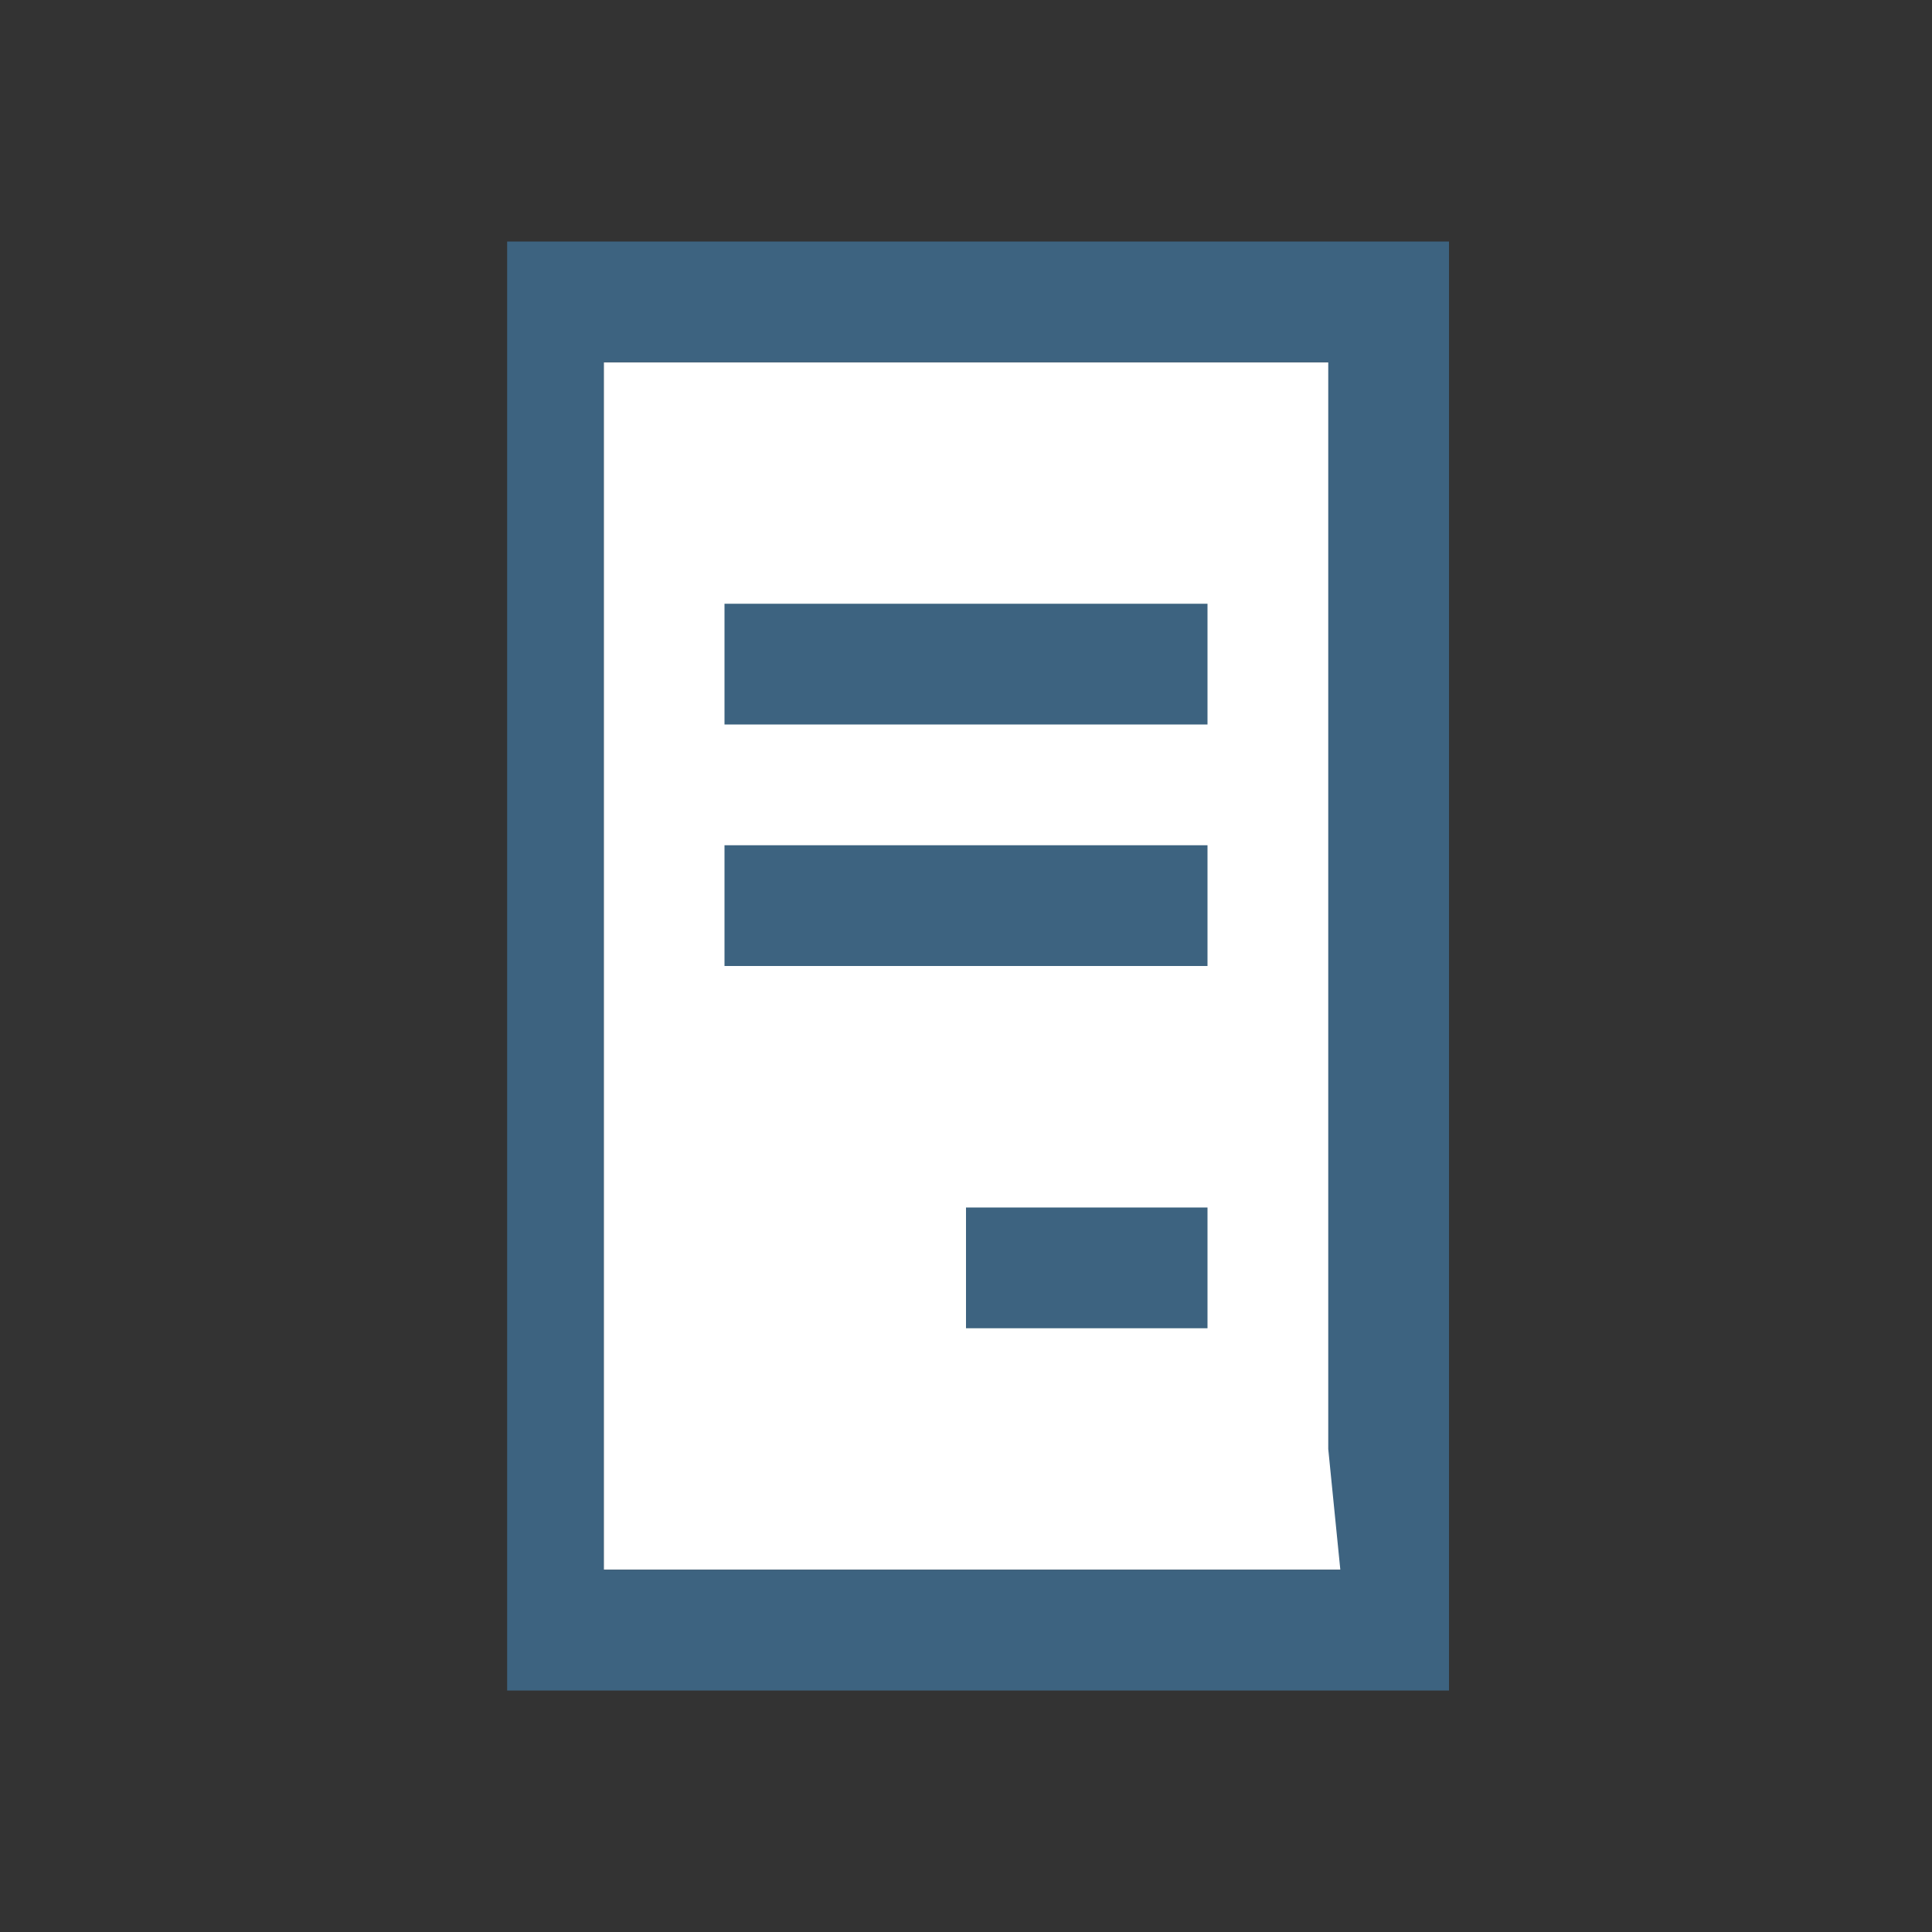 <?xml version="1.0" encoding="utf-8"?>
<!-- Generator: Adobe Illustrator 19.2.0, SVG Export Plug-In . SVG Version: 6.00 Build 0)  -->
<!DOCTYPE svg PUBLIC "-//W3C//DTD SVG 1.1//EN" "http://www.w3.org/Graphics/SVG/1.1/DTD/svg11.dtd">
<svg version="1.1" id="Layer_1" xmlns="http://www.w3.org/2000/svg" xmlns:xlink="http://www.w3.org/1999/xlink" x="0px" y="0px"
	 viewBox="0 0 16 16" style="enable-background:new 0 0 16 16;" xml:space="preserve">
<rect x="0" y="0" width="16" height="16" fill="#333333" stroke="none"/>
<style type="text/css">
	.st0{fill:#FFFFFF;}
	.st1{fill:none;}
	.st2{fill:#3D6380;}
</style>
<rect x="5" y="3" class="st0" width="6.2" height="10"/>
<path class="st1" d="M6,5h4v1H6V5z M6,7h4v1H6V7z"/>
<g>
	<g>
		<rect x="6" y="5" class="st0" width="4" height="1"/>
		<rect x="6" y="7" class="st0" width="4" height="1"/>
		<rect x="6" y="5" class="st2" width="4" height="1"/>
		<rect x="6" y="7" class="st2" width="4" height="1"/>
	</g>
	<path class="st2" d="M4.2,2v12H12V2H4.2z M11,3v9l0.1,1H5V3H11z"/>
	<rect x="8" y="10" class="st2" width="2" height="1"/>
</g>
</svg>
